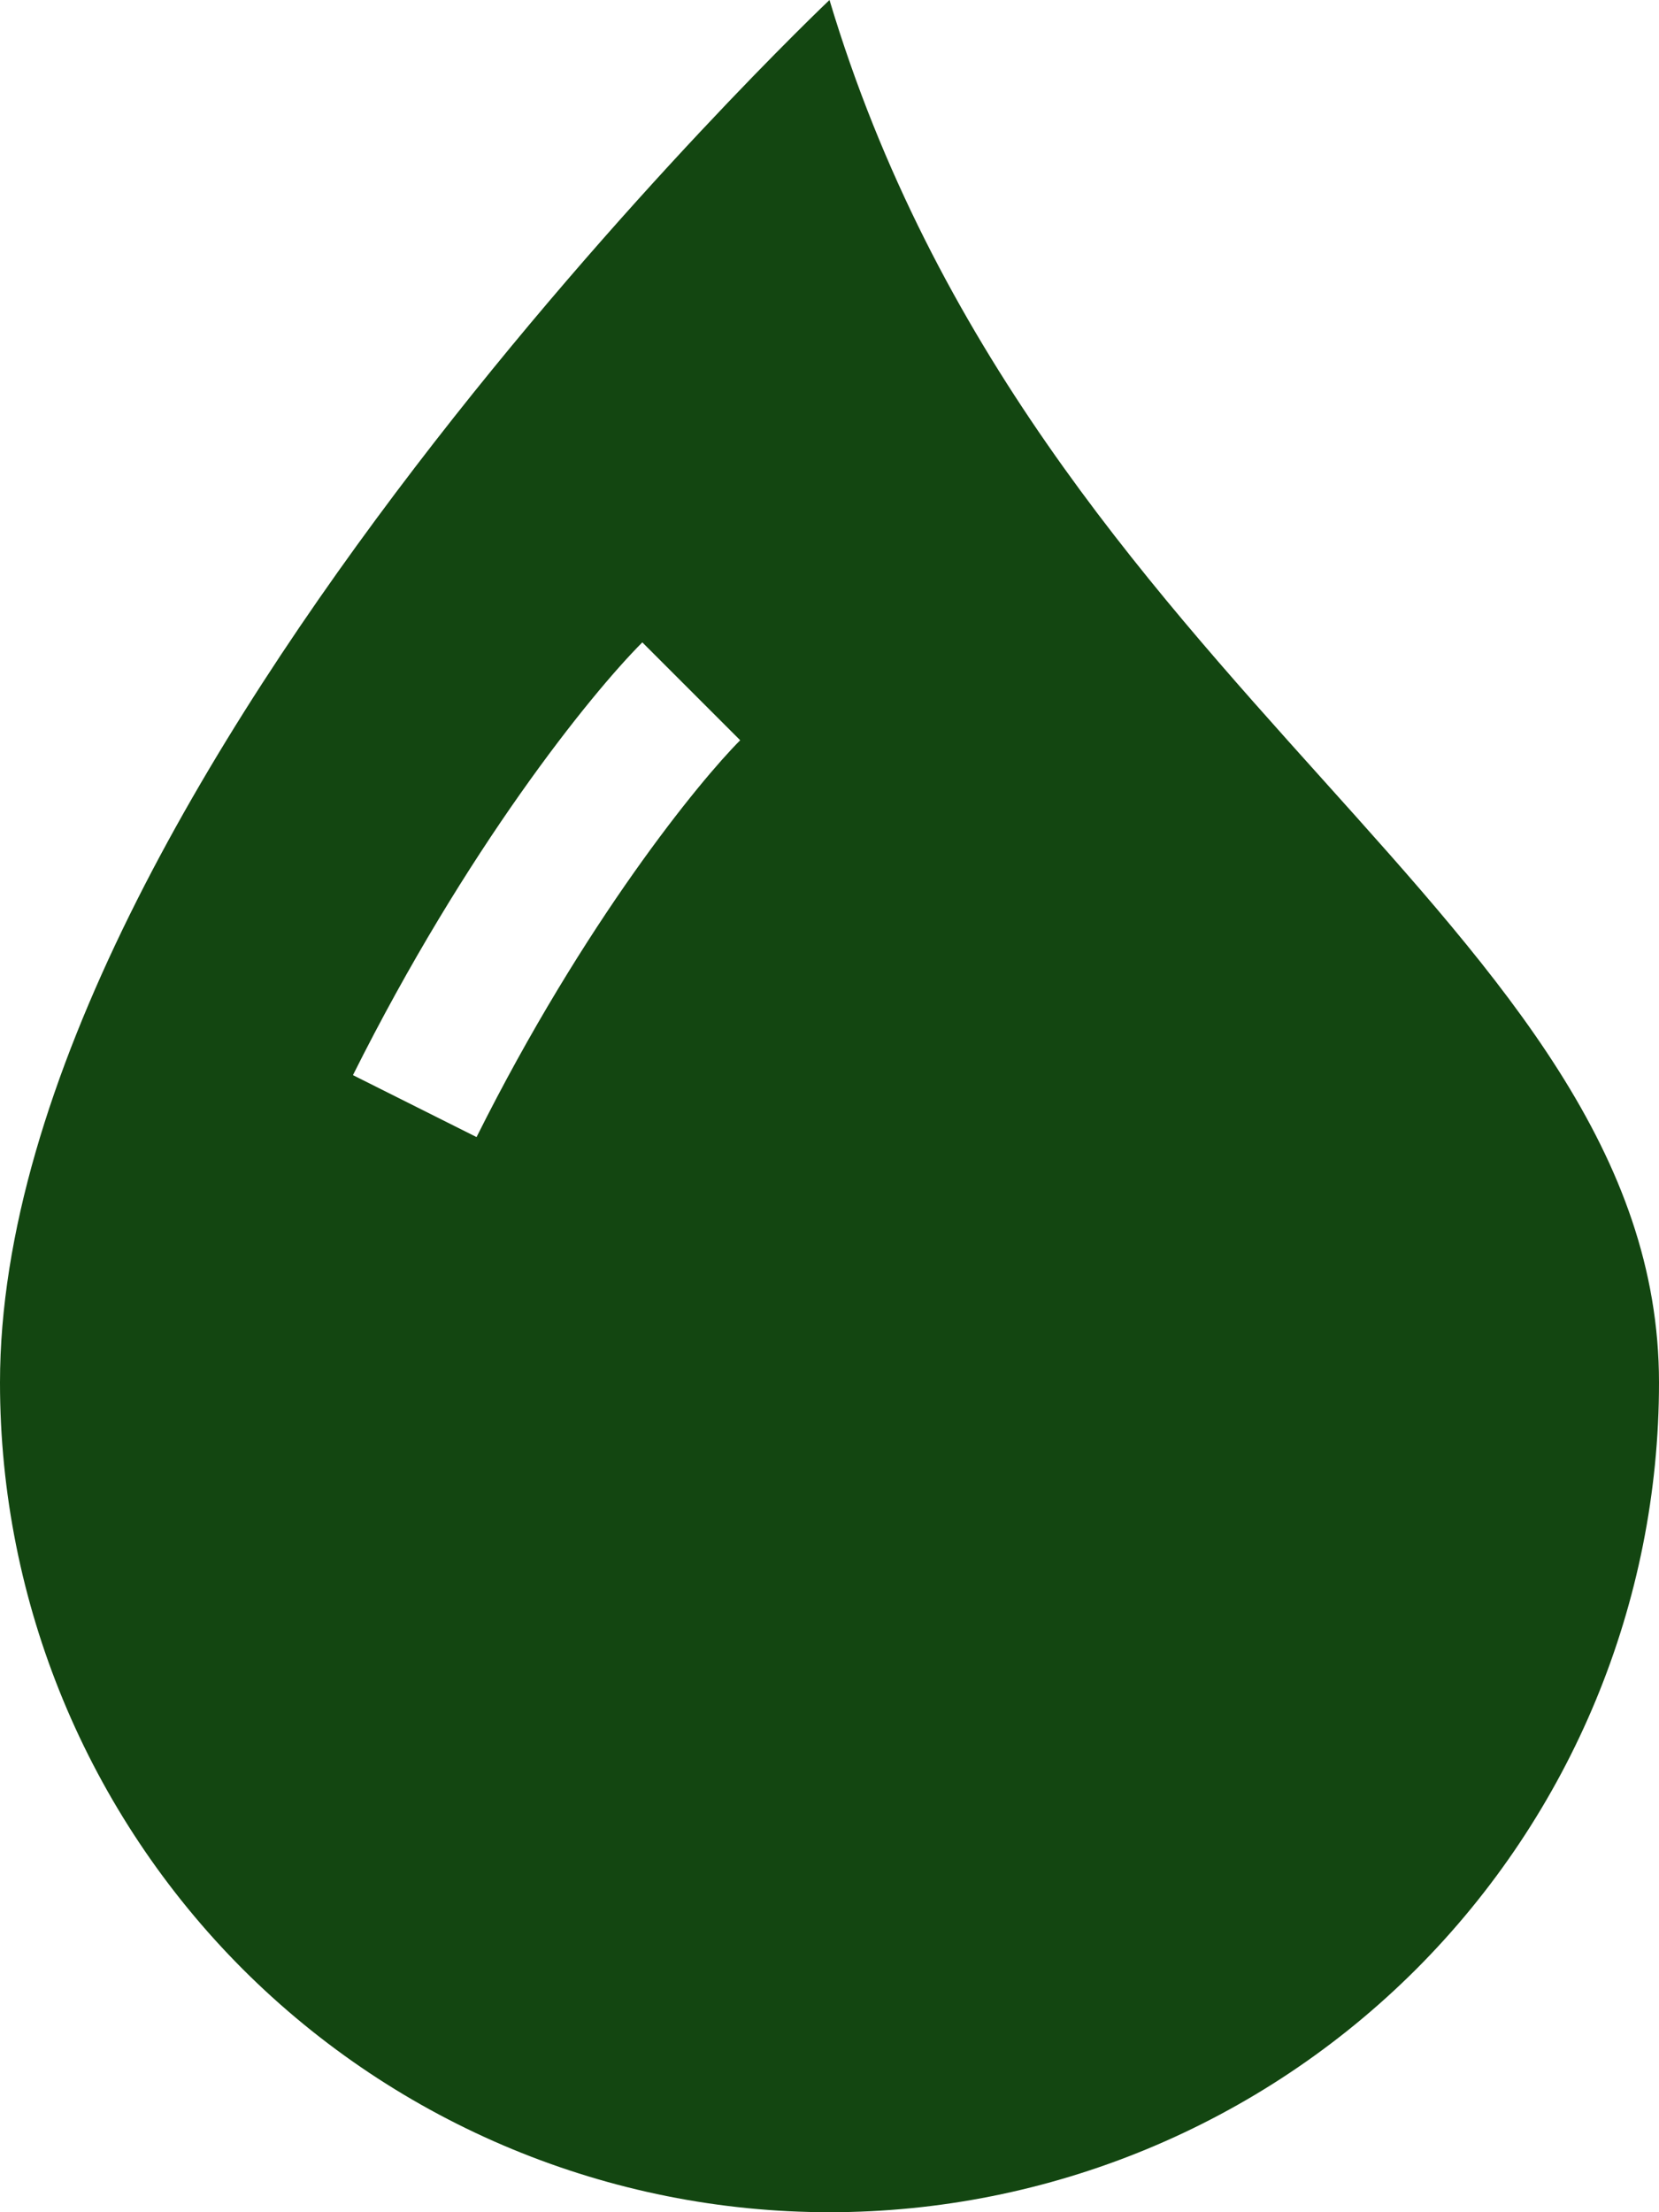 <svg width="12" height="16" viewBox="0 0 12 16" fill="none" xmlns="http://www.w3.org/2000/svg">
<path d="M6 16C7.591 16 9.117 15.368 10.243 14.243C11.368 13.117 12 11.591 12 10C12 8.345 10.878 7.096 9.568 5.638C8.254 4.176 6.75 2.503 6 0C6 0 0 5.686 0 10C0 11.591 0.632 13.117 1.757 14.243C2.883 15.368 4.409 16 6 16ZM4.646 4.646L5.354 5.354C5.064 5.644 4.226 6.665 3.447 8.224L2.553 7.776C3.373 6.135 4.27 5.023 4.646 4.646Z" fill="#134611"/>
</svg>
